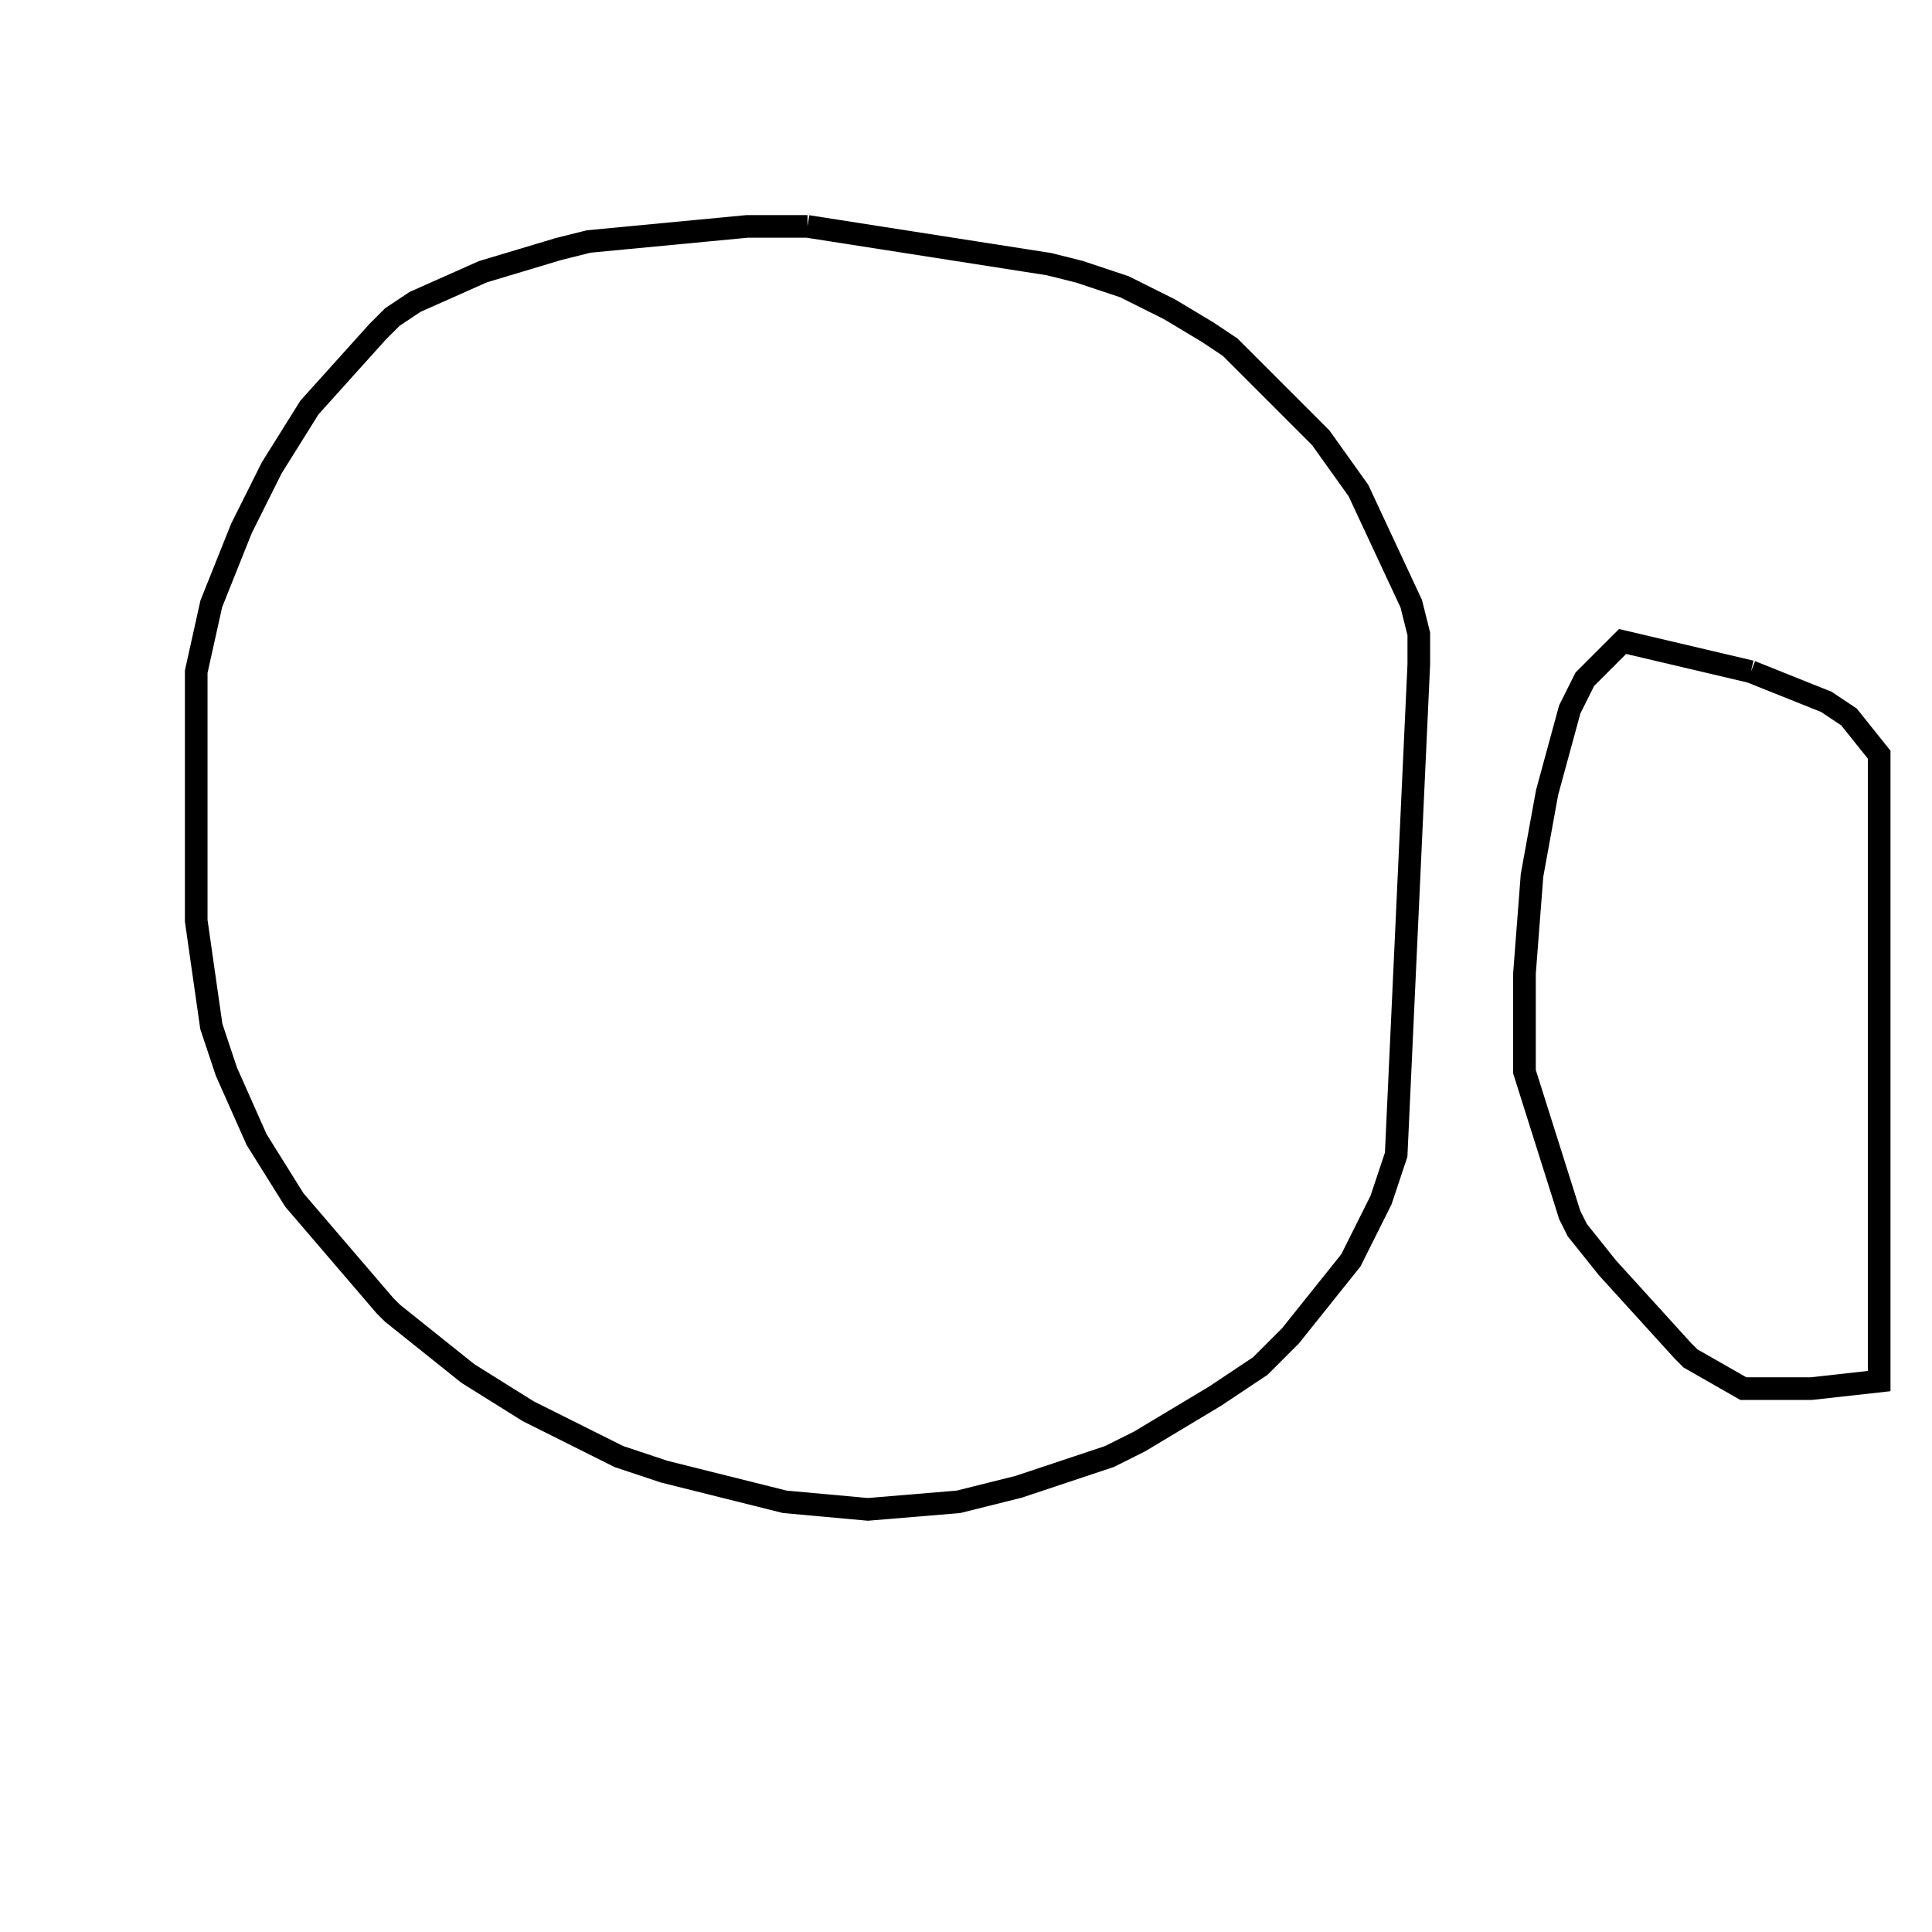 <svg width="256" height="256" xmlns="http://www.w3.org/2000/svg" fill-opacity="0" stroke="black" stroke-width="3" ><path d="M107 30 139 35 143 36 149 38 155 41 160 44 163 46 175 58 180 65 187 80 188 84 188 88 185 153 183 159 179 167 171 177 167 181 161 185 151 191 147 193 135 197 127 199 115 200 104 199 88 195 82 193 70 187 62 182 52 174 51 173 39 159 34 151 30 142 28 136 26 122 26 89 28 80 32 70 36 62 41 54 50 44 52 42 55 40 64 36 74 33 78 32 99 30 107 30 "/><path d="M232 89 242 93 245 95 249 100 249 183 240 184 231 184 224 180 223 179 213 168 209 163 208 161 202 142 202 129 203 116 205 105 208 94 210 90 215 85 232 89 "/></svg>